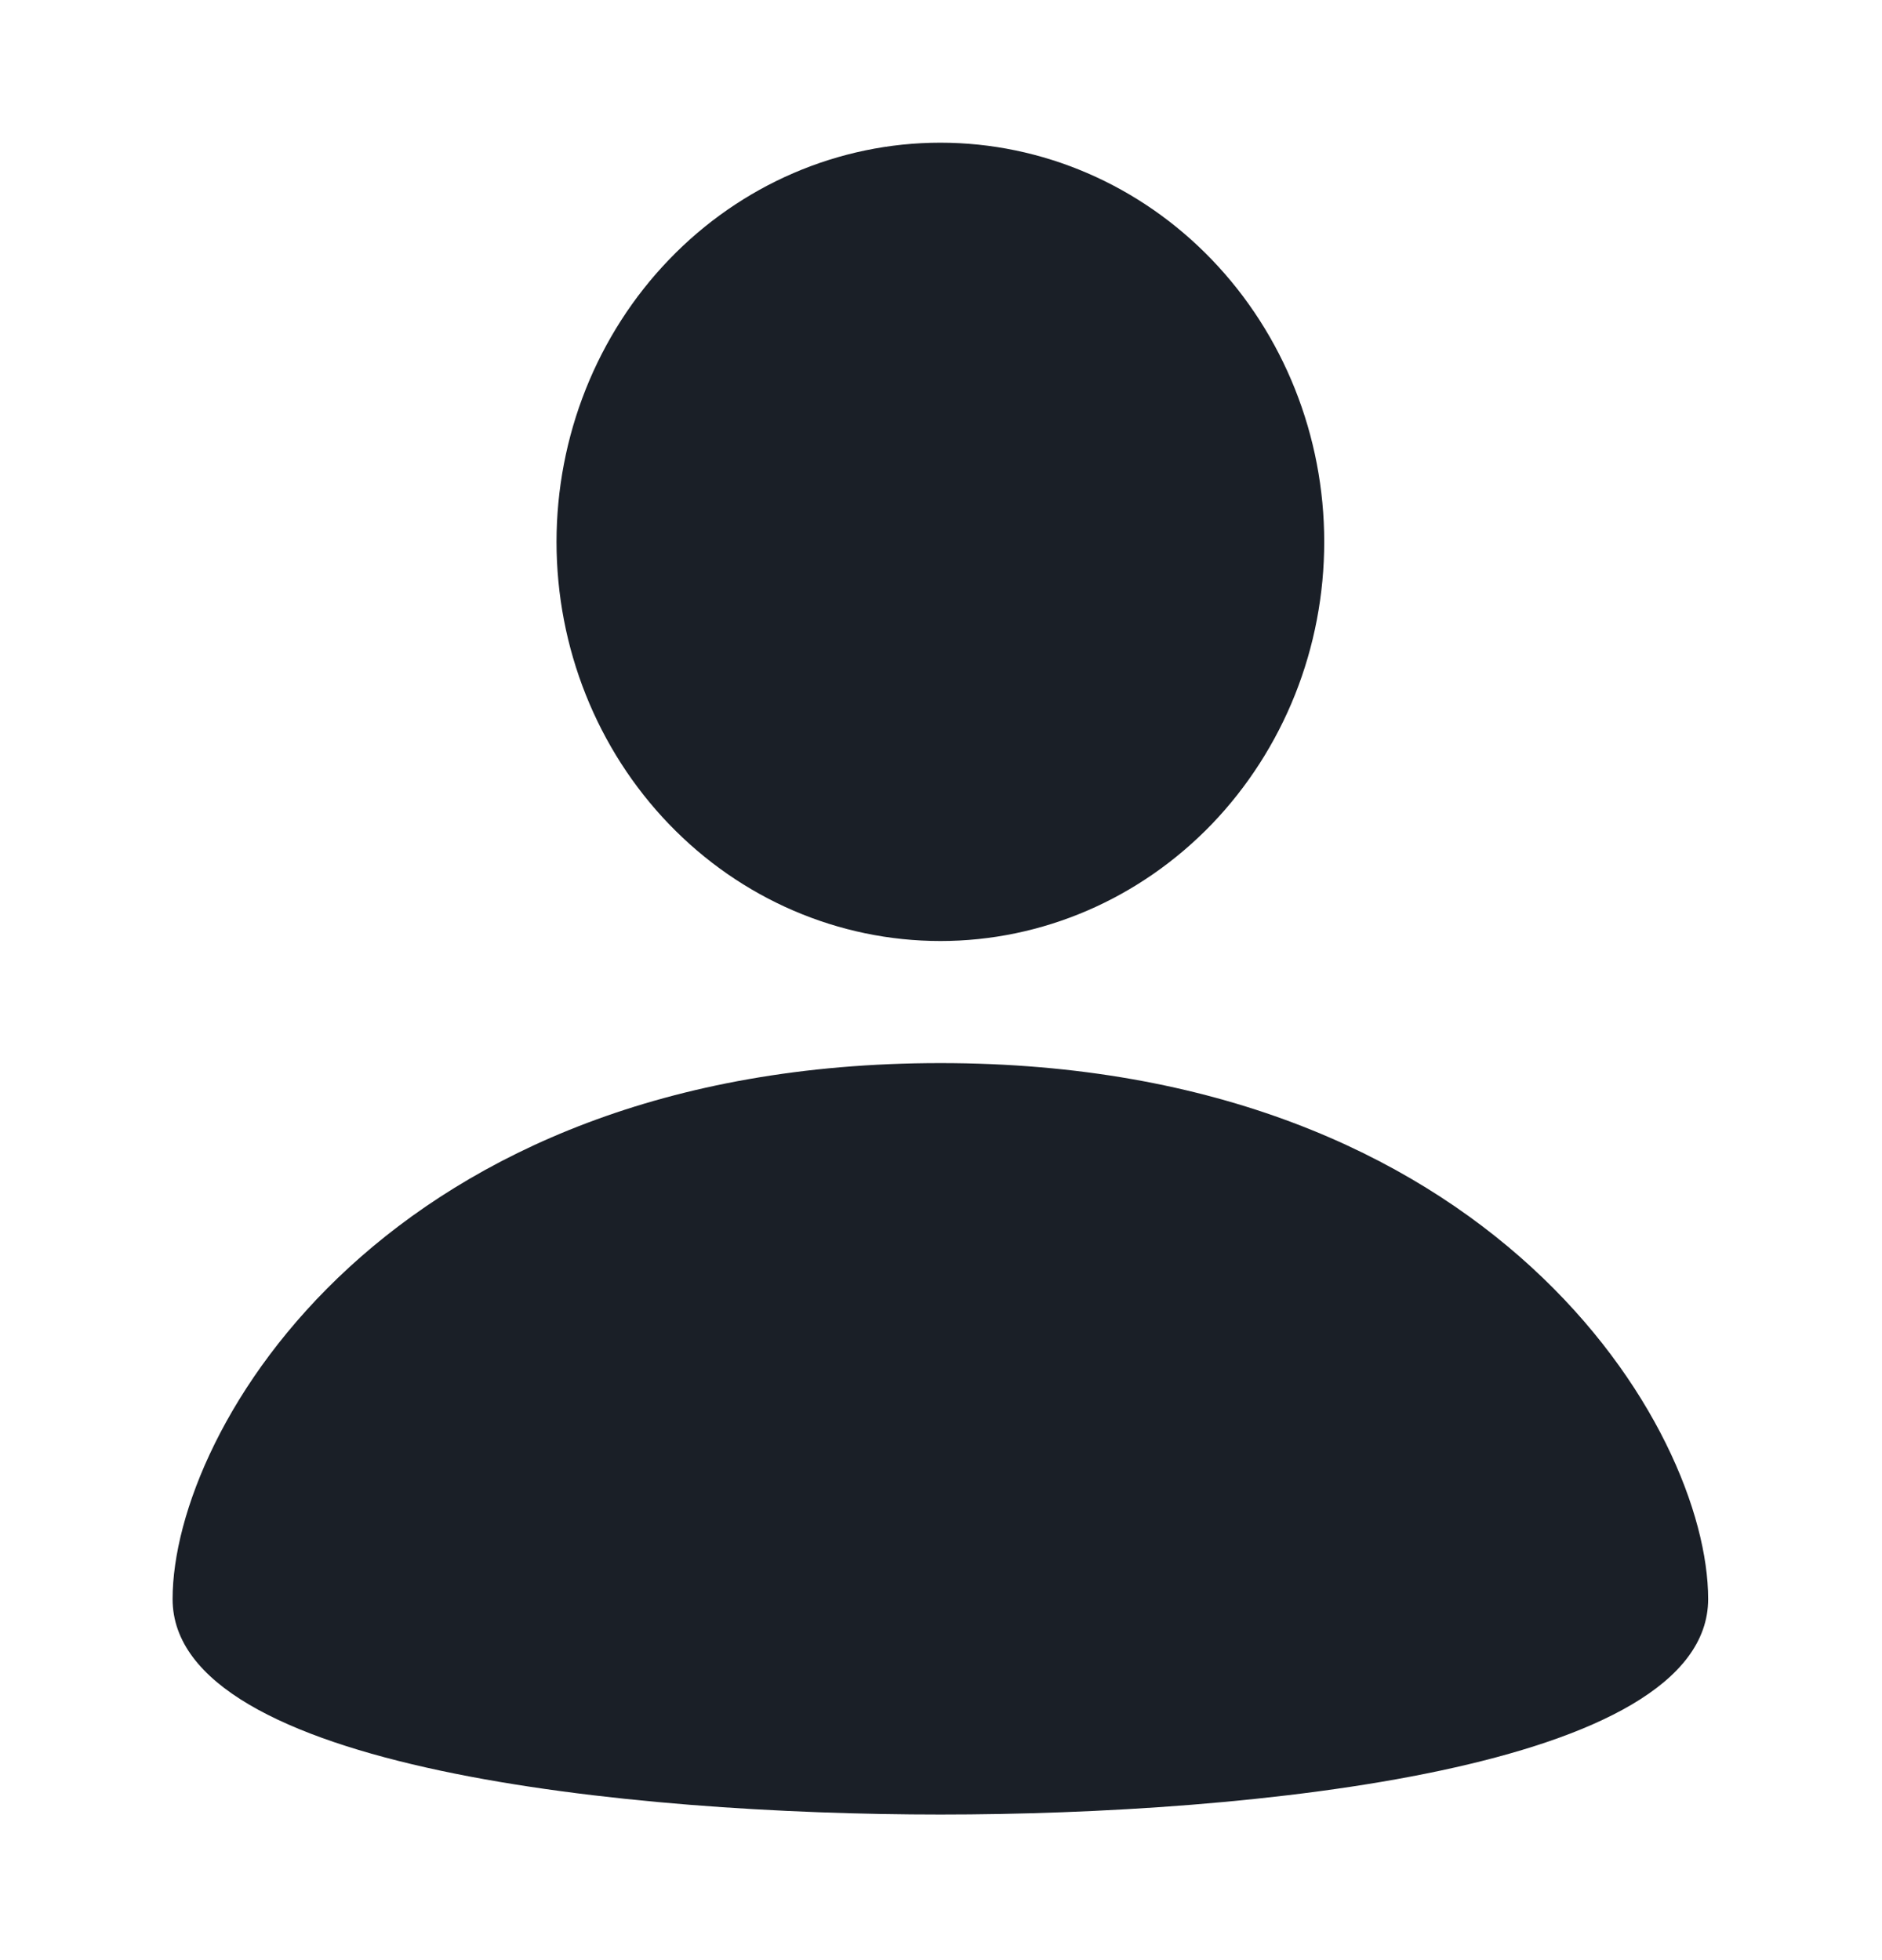 <svg width="24" height="25" viewBox="0 0 24 25" fill="none" xmlns="http://www.w3.org/2000/svg">
<path fill-rule="evenodd" clip-rule="evenodd" d="M16.887 6.911C16.887 7.579 16.761 8.241 16.515 8.859C16.269 9.476 15.908 10.038 15.454 10.511C14.999 10.983 14.46 11.358 13.866 11.614C13.272 11.87 12.636 12.002 11.993 12.002C10.694 12.002 9.449 11.466 8.531 10.511C7.613 9.557 7.097 8.262 7.097 6.912C7.097 6.243 7.224 5.581 7.47 4.963C7.716 4.346 8.076 3.785 8.531 3.312C9.448 2.357 10.693 1.82 11.992 1.82C13.29 1.82 14.535 2.356 15.453 3.311C16.371 4.266 16.887 5.56 16.887 6.911ZM11.992 13.559C4.943 13.559 2.201 18.225 2.201 20.395C2.201 22.565 8.038 23.143 11.992 23.143C15.946 23.143 21.783 22.565 21.783 20.395C21.783 18.225 19.041 13.559 11.992 13.559Z" fill="#1A1F27"/>
</svg>
